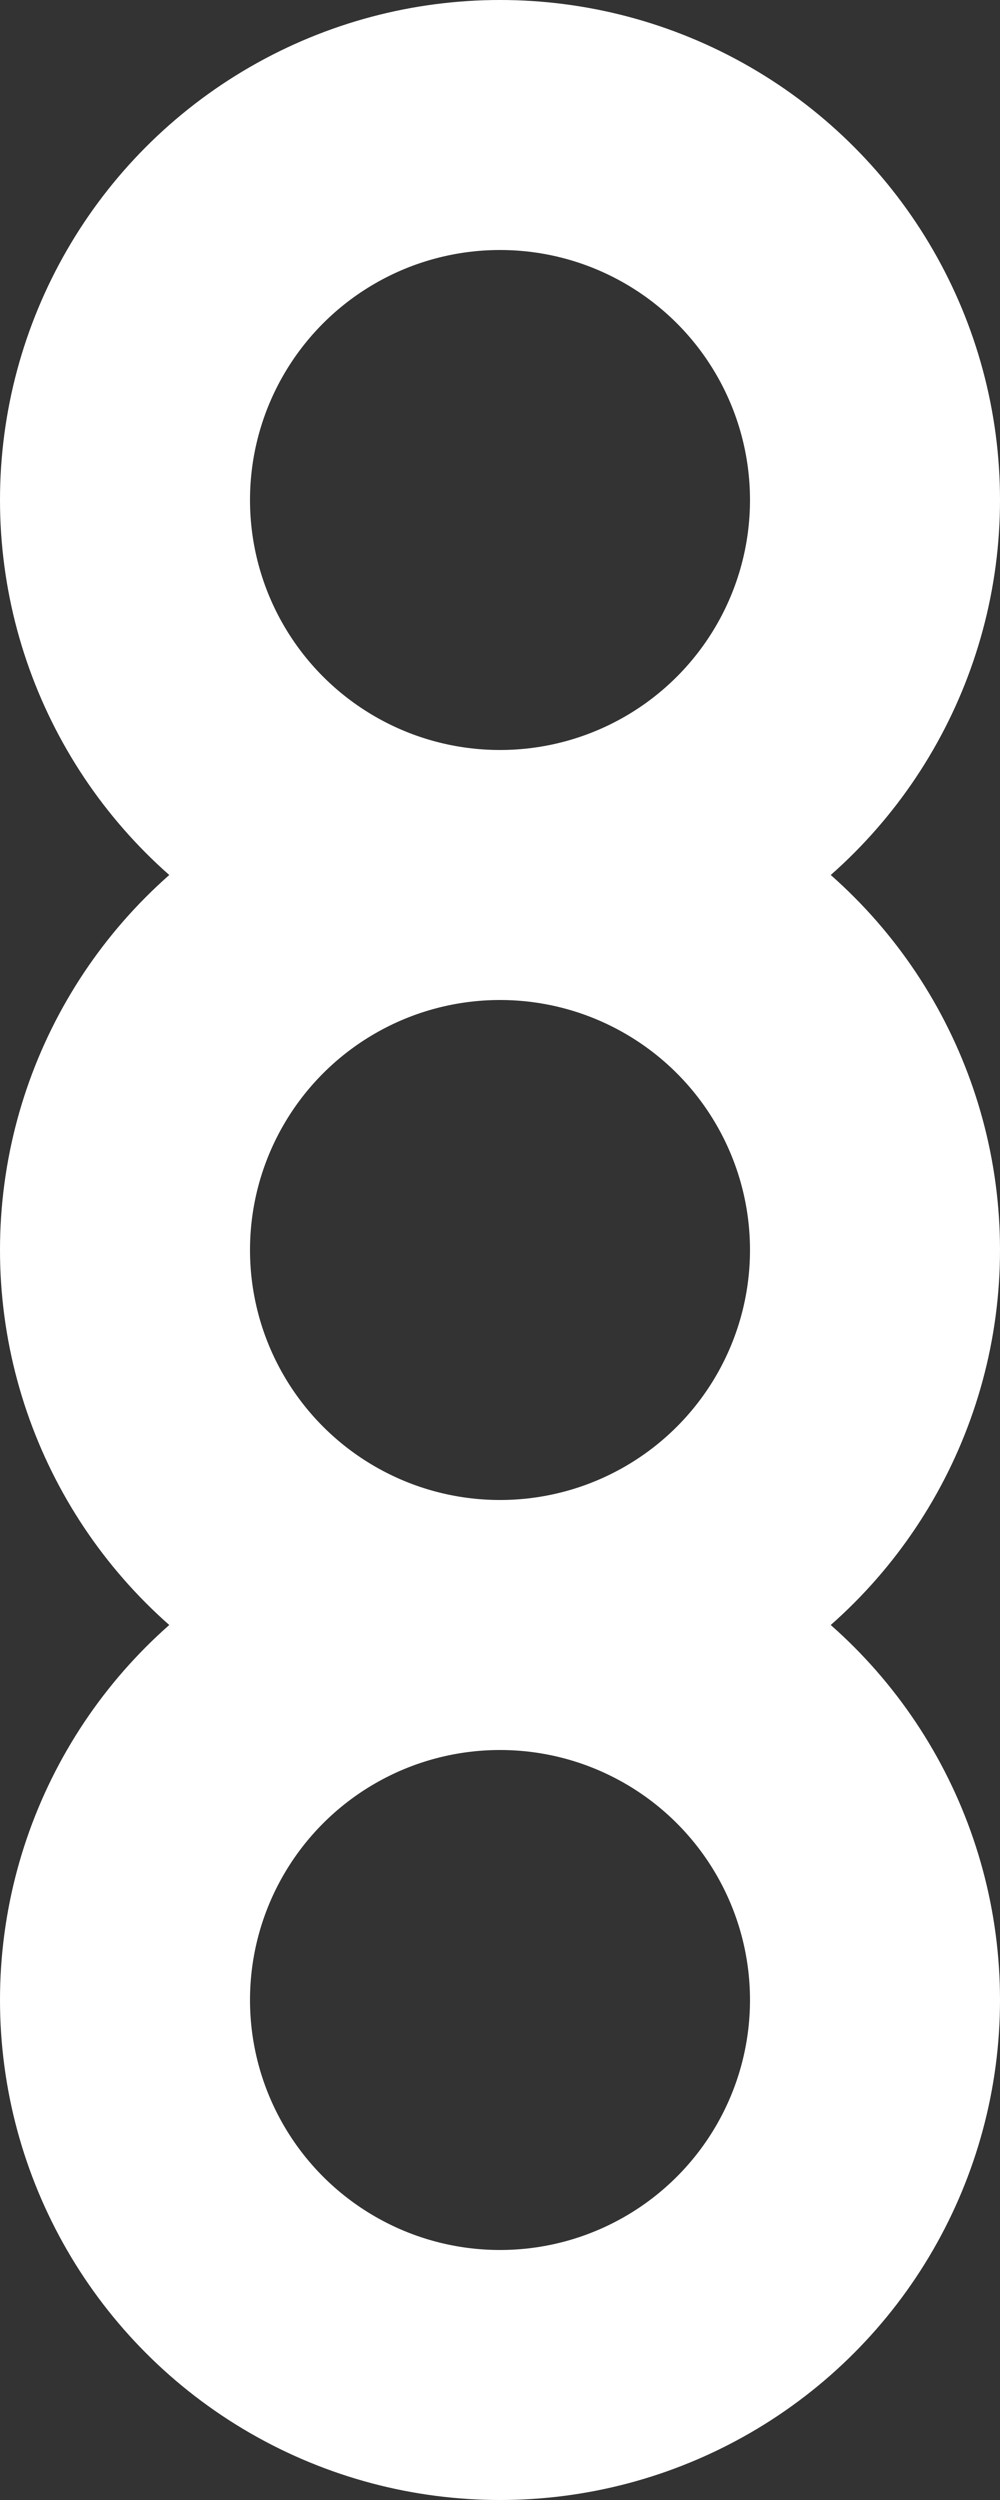 <svg width="8" height="20" viewBox="0 0 8 20" fill="none" xmlns="http://www.w3.org/2000/svg">
<rect x="0" y="0" width="8" height="20" fill="#333333" stroke="none"/>
<circle cx="4" cy="4" r="3" stroke="white" stroke-width="2"/>
<circle cx="4" cy="10" r="3" stroke="white" stroke-width="2"/>
<circle cx="4" cy="16" r="3" stroke="white" stroke-width="2"/>
</svg>
